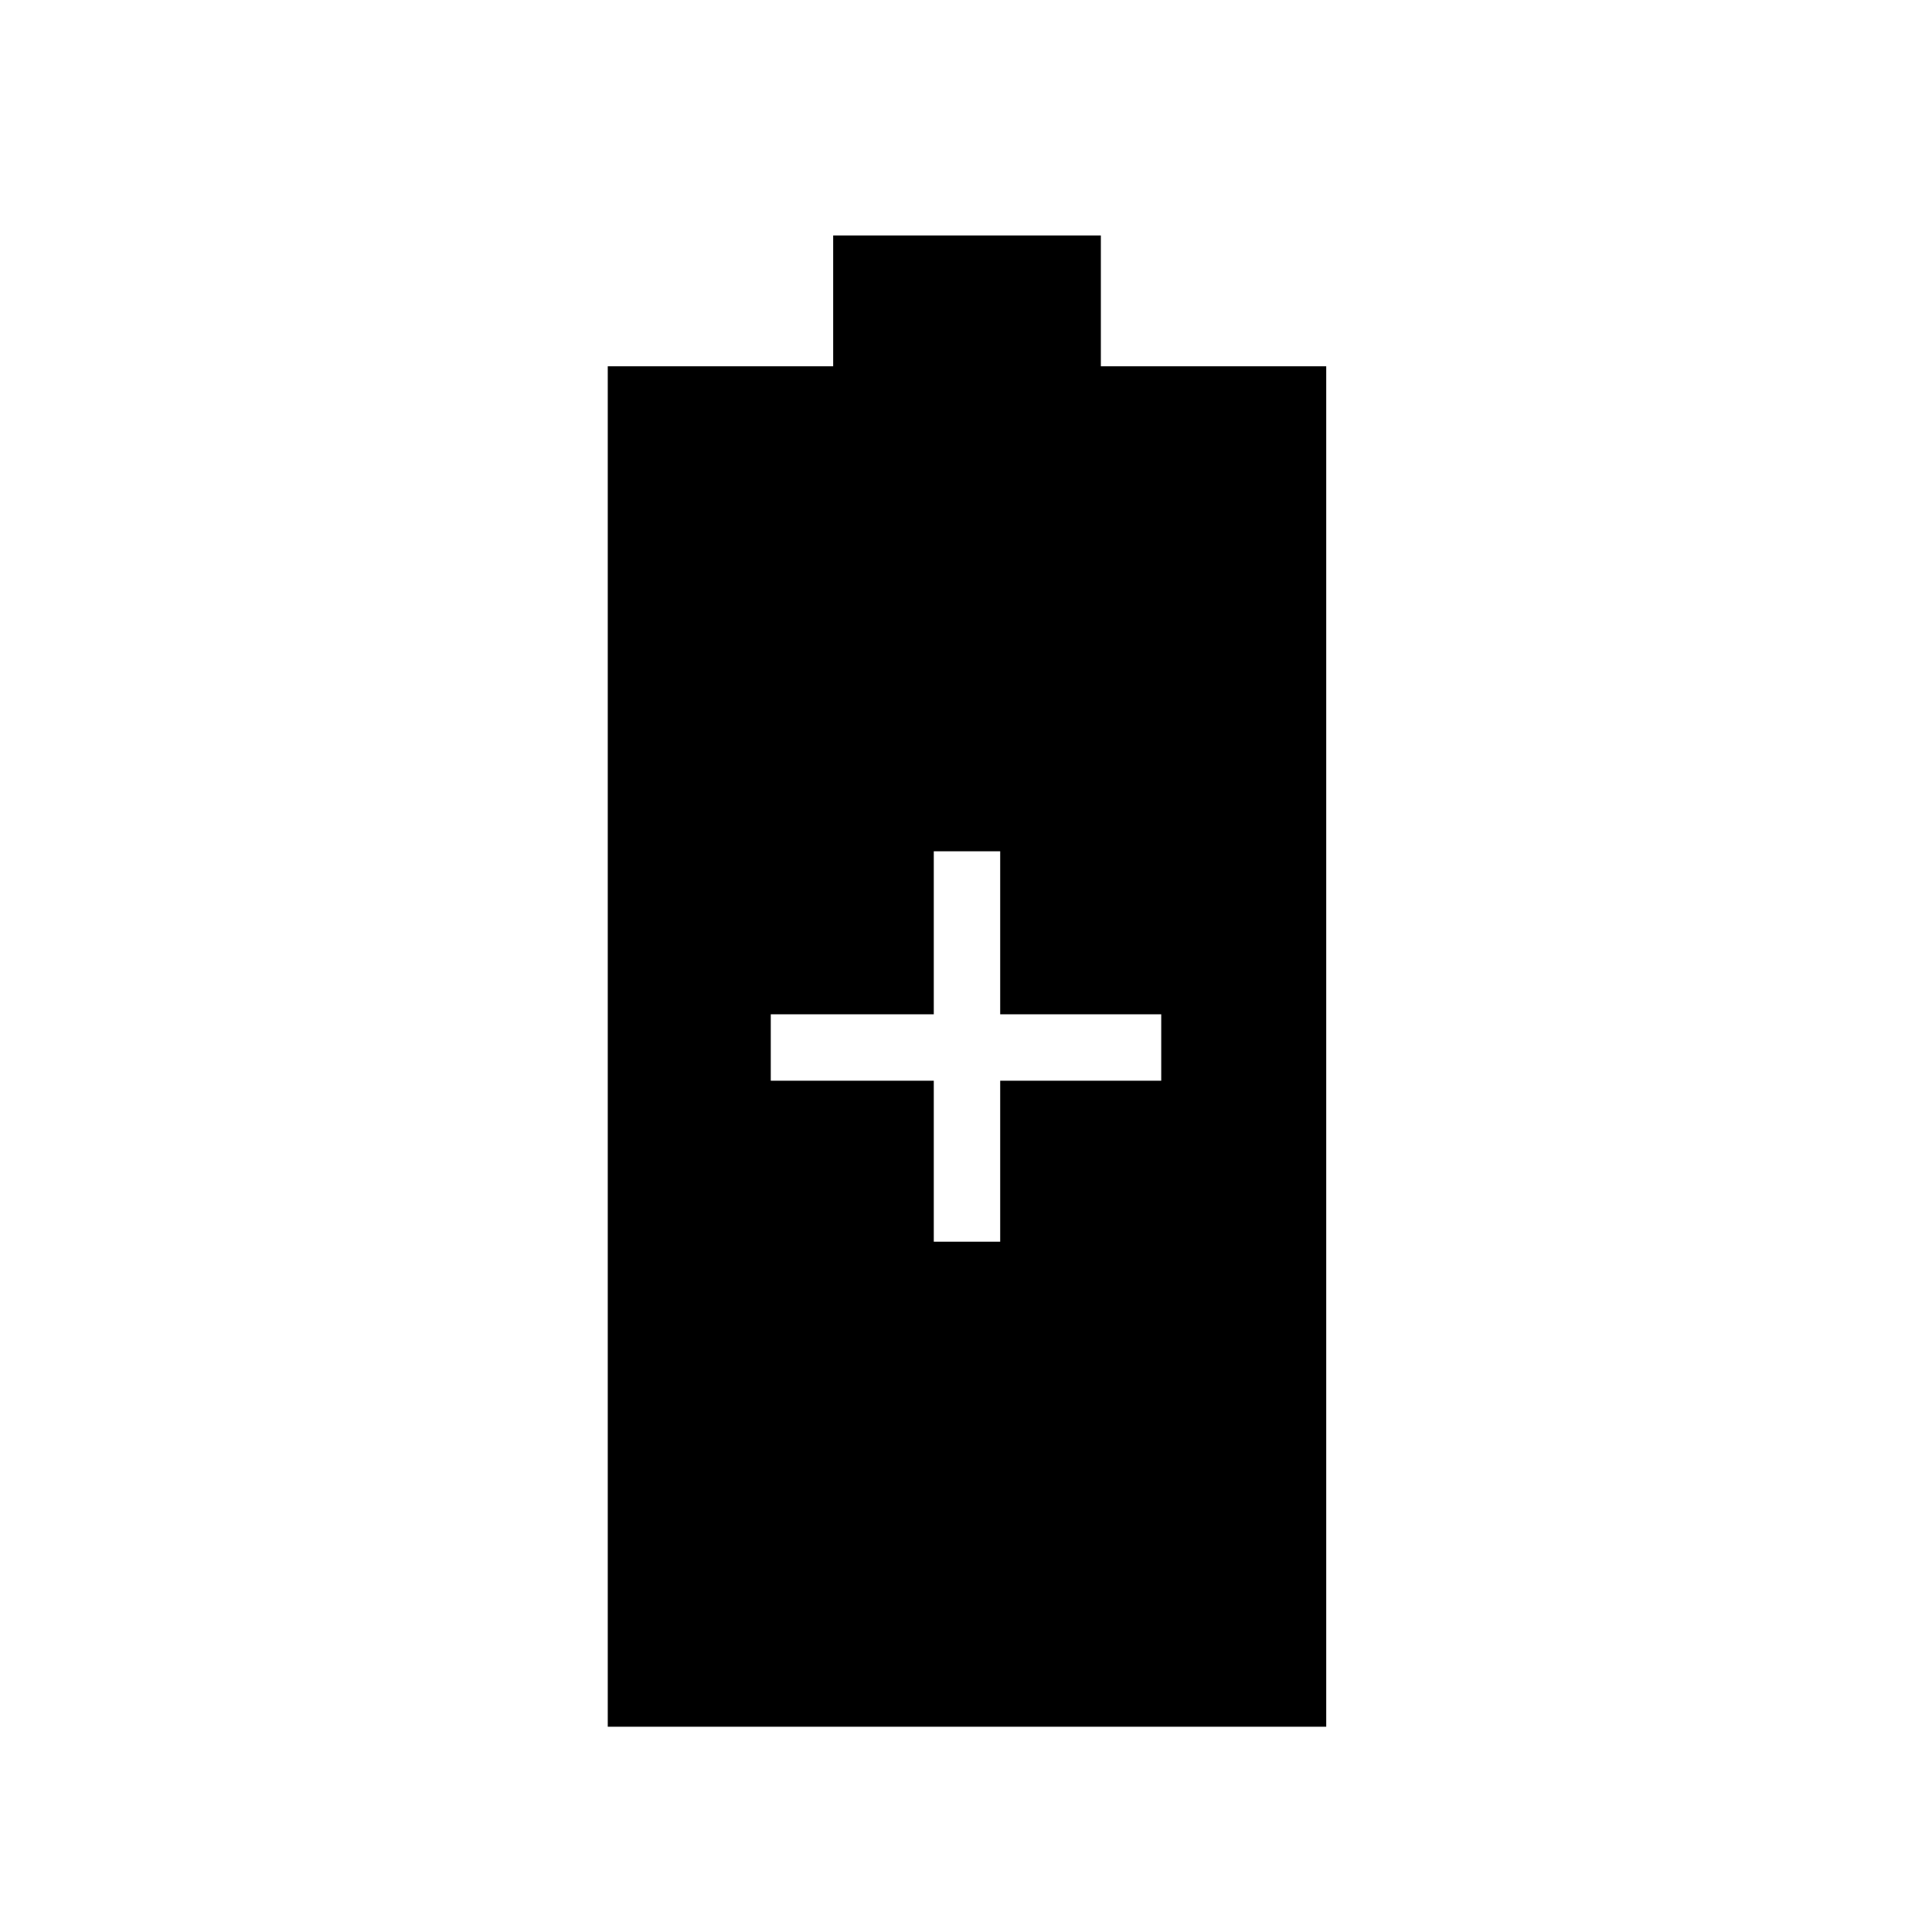 <svg xmlns="http://www.w3.org/2000/svg" height="40" width="40"><path d="M12.583 35.75V7.583h4.667V4.875h5.542v2.708h4.666V35.75Zm6.75-10.042h1.375v-3.333h3.334V21h-3.334v-3.375h-1.375V21h-3.375v1.375h3.375Z"/></svg>